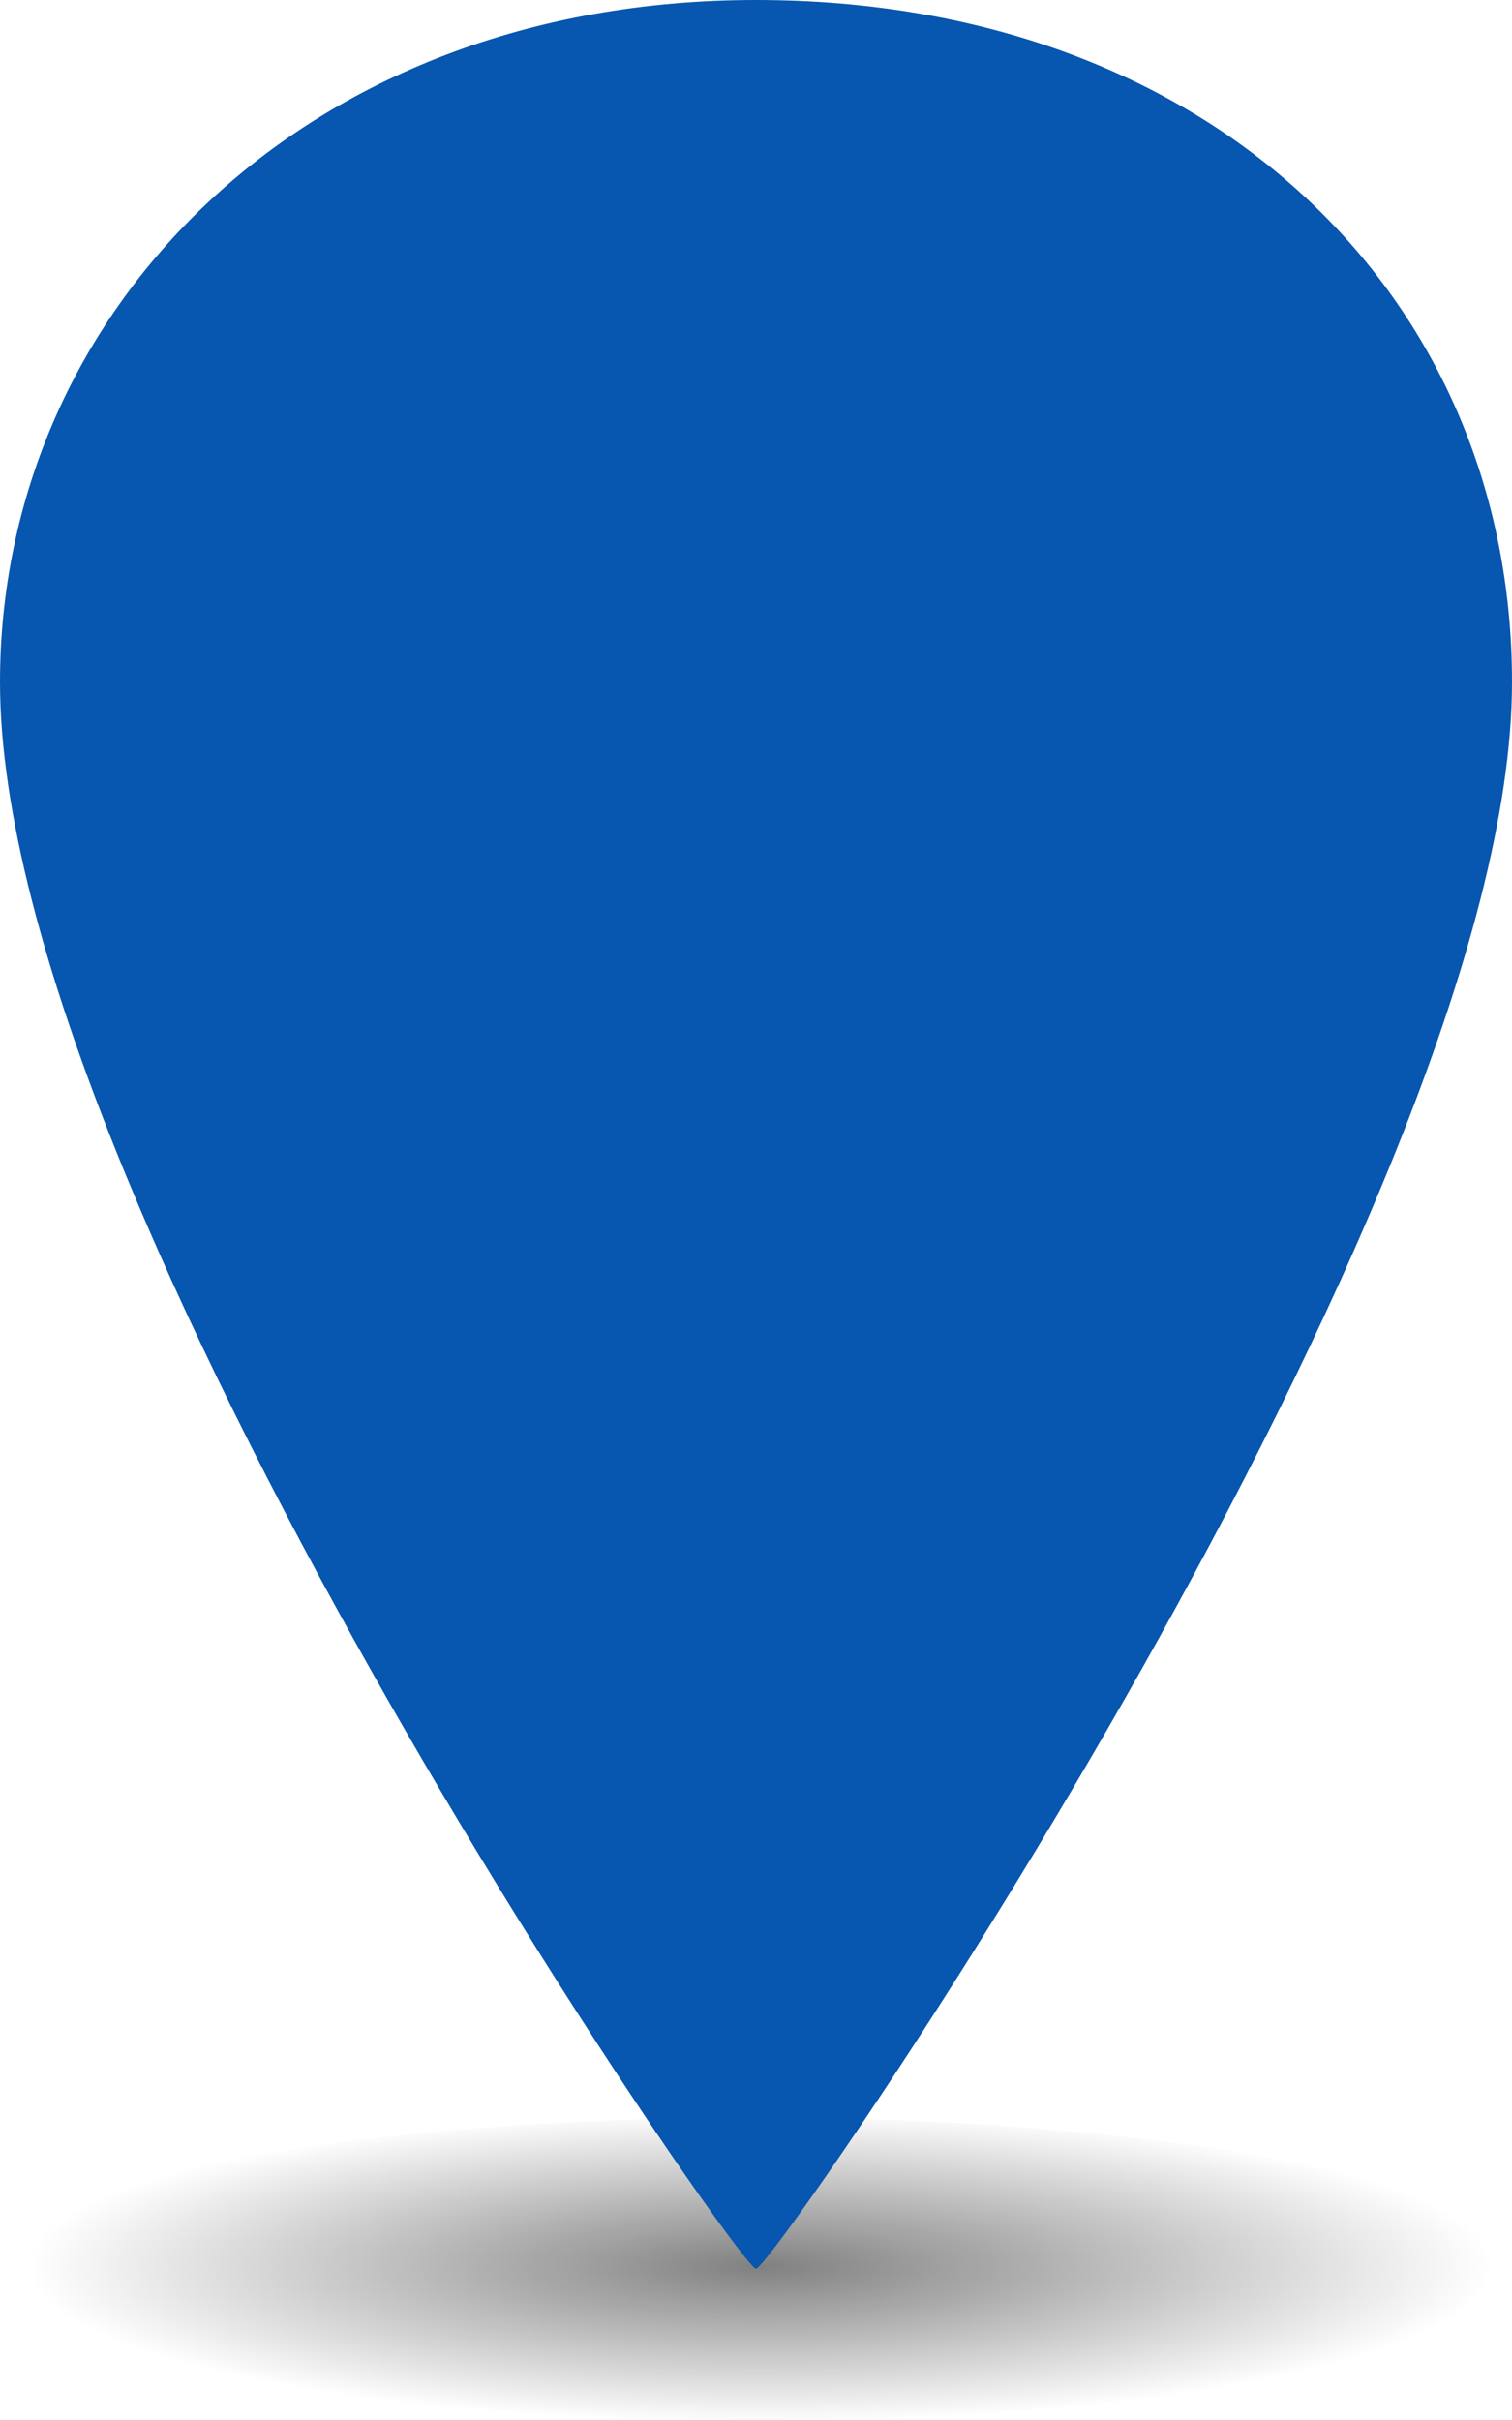 <?xml version="1.0" encoding="UTF-8"?>
<svg width="10px" height="16px" viewBox="0 0 10 16" version="1.1" xmlns="http://www.w3.org/2000/svg" xmlns:xlink="http://www.w3.org/1999/xlink">
    <!-- Generator: Sketch 61.2 (89653) - https://sketch.com -->
    <defs>
        <radialGradient cx="50.276%" cy="49.271%" fx="50.276%" fy="49.271%" r="242.45%" gradientTransform="translate(0.503,0.493),scale(0.2,1),scale(1,0.213),translate(-0.503,-0.493)" id="radialGradient-1">
            <stop stop-color="#020202" stop-opacity="0.5" offset="0%"/>
            <stop stop-color="#000000" stop-opacity="0" offset="100%"/>
        </radialGradient>
    </defs>
    <g id="opportunity2030-pin" stroke="none" stroke-width="1" fill="none" fill-rule="evenodd">
        <ellipse id="Oval" fill="url(#radialGradient-1)" fill-rule="nonzero" cx="5" cy="15" rx="5" ry="1"/>
        <path d="M5,15 C4.882,15 0,7.955 0,4.51 C0,2.066 2,0 5,0 C8,0 10,1.955 10,4.51 C10,7.955 5.118,15 5,15 Z" id="Path" fill="#0756AF"/>
    </g>
</svg>